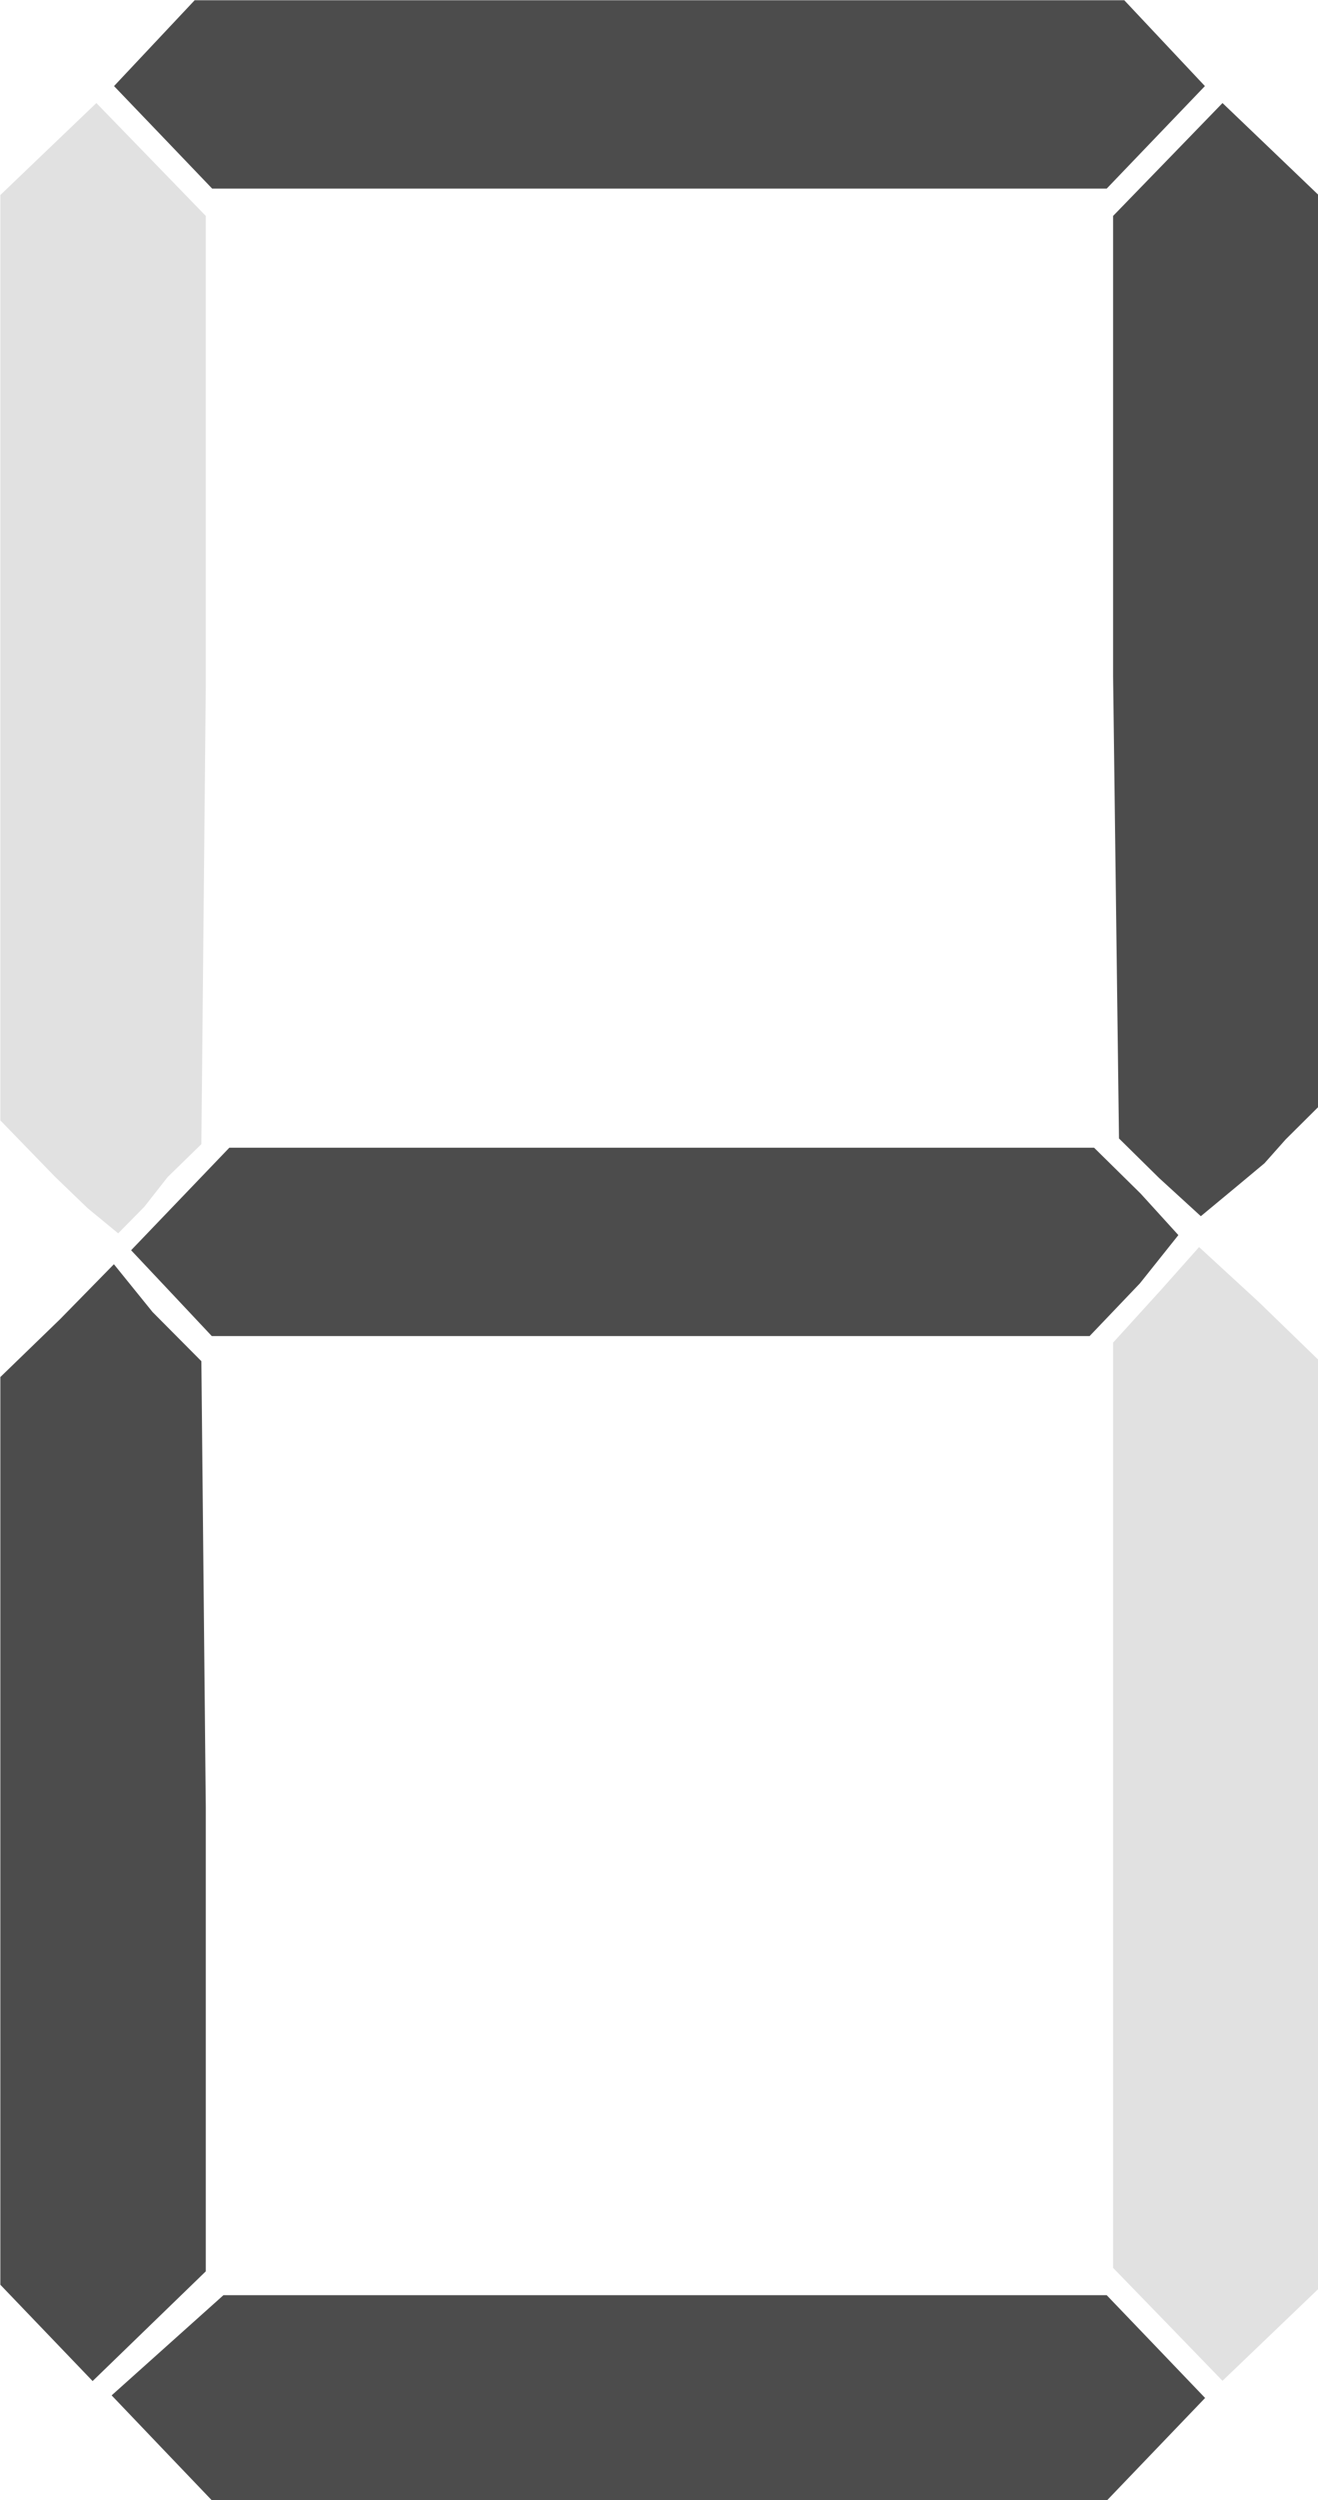 <?xml version="1.0" encoding="utf-8"?>
<svg viewBox="232.252 133.259 77 145.999" xmlns="http://www.w3.org/2000/svg">
  <path style="fill:#4c4c4c;stroke-width:0.265" d="M 46.508 71.312 L 45.731 70.498 L 46.595 69.724 L 47.459 68.95 L 54.285 68.95 L 61.11 68.95 L 61.871 69.744 L 62.631 70.538 L 61.871 71.331 L 61.11 72.125 L 54.198 72.125 L 47.285 72.125 L 46.508 71.312 Z" id="path1" transform="matrix(3.78, 0, 0, 3.78, 65.911, 6.659)"/>
  <path style="fill:#4c4c4c;stroke-width:0.265" d="M 44.724 69.533 L 44.011 68.789 L 44.011 61.778 L 44.011 54.766 L 44.934 53.872 L 45.766 53.023 L 46.363 53.761 L 47.118 54.521 L 47.186 61.404 L 47.186 68.582 L 46.312 69.429 L 45.437 70.277 L 44.724 69.533 Z" id="path2" transform="matrix(3.78, 0, 0, 3.78, 65.911, 6.659)"/>
  <path style="fill:#e1e1e1;stroke-width:0.265" d="M 62.055 69.4 L 61.209 68.528 L 61.209 61.245 L 61.209 54.234 L 61.942 53.428 L 62.538 52.758 L 63.461 53.607 L 64.384 54.502 L 64.384 61.676 L 64.384 68.851 L 63.642 69.562 L 62.9 70.273 L 62.055 69.4 Z" id="path3" transform="matrix(3.78, 0, 0, 3.78, 65.911, 6.659)"/>
  <path style="fill:#4c4c4c;stroke-width:0.265" d="M 46.656 53.47 L 46.032 52.807 L 46.791 52.015 L 47.55 51.223 L 54.233 51.223 L 60.915 51.223 L 61.635 51.932 L 62.218 52.573 L 61.623 53.319 L 60.846 54.133 L 54.062 54.133 L 47.279 54.133 L 46.656 53.47 Z" id="path4" transform="matrix(3.78, 0, 0, 3.78, 65.911, 6.659)"/>
  <path style="fill:#e1e1e1;stroke-width:0.265" d="M 44.857 51.673 L 44.011 50.801 L 44.011 43.653 L 44.011 36.505 L 44.753 35.794 L 45.495 35.084 L 46.341 35.956 L 47.186 36.828 L 47.186 44.112 L 47.118 51.168 L 46.597 51.676 L 46.235 52.137 L 45.832 52.546 L 45.362 52.159 L 44.857 51.673 Z" id="path5" transform="matrix(3.78, 0, 0, 3.78, 65.911, 6.659)"/>
  <path style="fill:#4c4c4c;stroke-width:0.265" d="M 61.921 51.692 L 61.3 51.08 L 61.209 43.942 L 61.209 36.828 L 62.055 35.956 L 62.9 35.084 L 63.642 35.794 L 64.384 36.505 L 64.384 43.548 L 64.384 50.59 L 63.876 51.095 L 63.549 51.463 L 63.115 51.825 L 62.565 52.281 L 61.921 51.692 Z" id="path6" transform="matrix(3.78, 0, 0, 3.78, 65.911, 6.659)"/>
  <path style="fill:#4c4c4c;stroke-width:0.265" d="M 46.527 35.614 L 45.768 34.822 L 46.391 34.159 L 47.014 33.496 L 54.198 33.496 L 61.382 33.496 L 62.005 34.159 L 62.628 34.822 L 61.869 35.614 L 61.11 36.406 L 54.198 36.406 L 47.285 36.406 L 46.527 35.614 Z" id="path7" transform="matrix(3.78, 0, 0, 3.78, 65.911, 6.659)"/>
</svg>